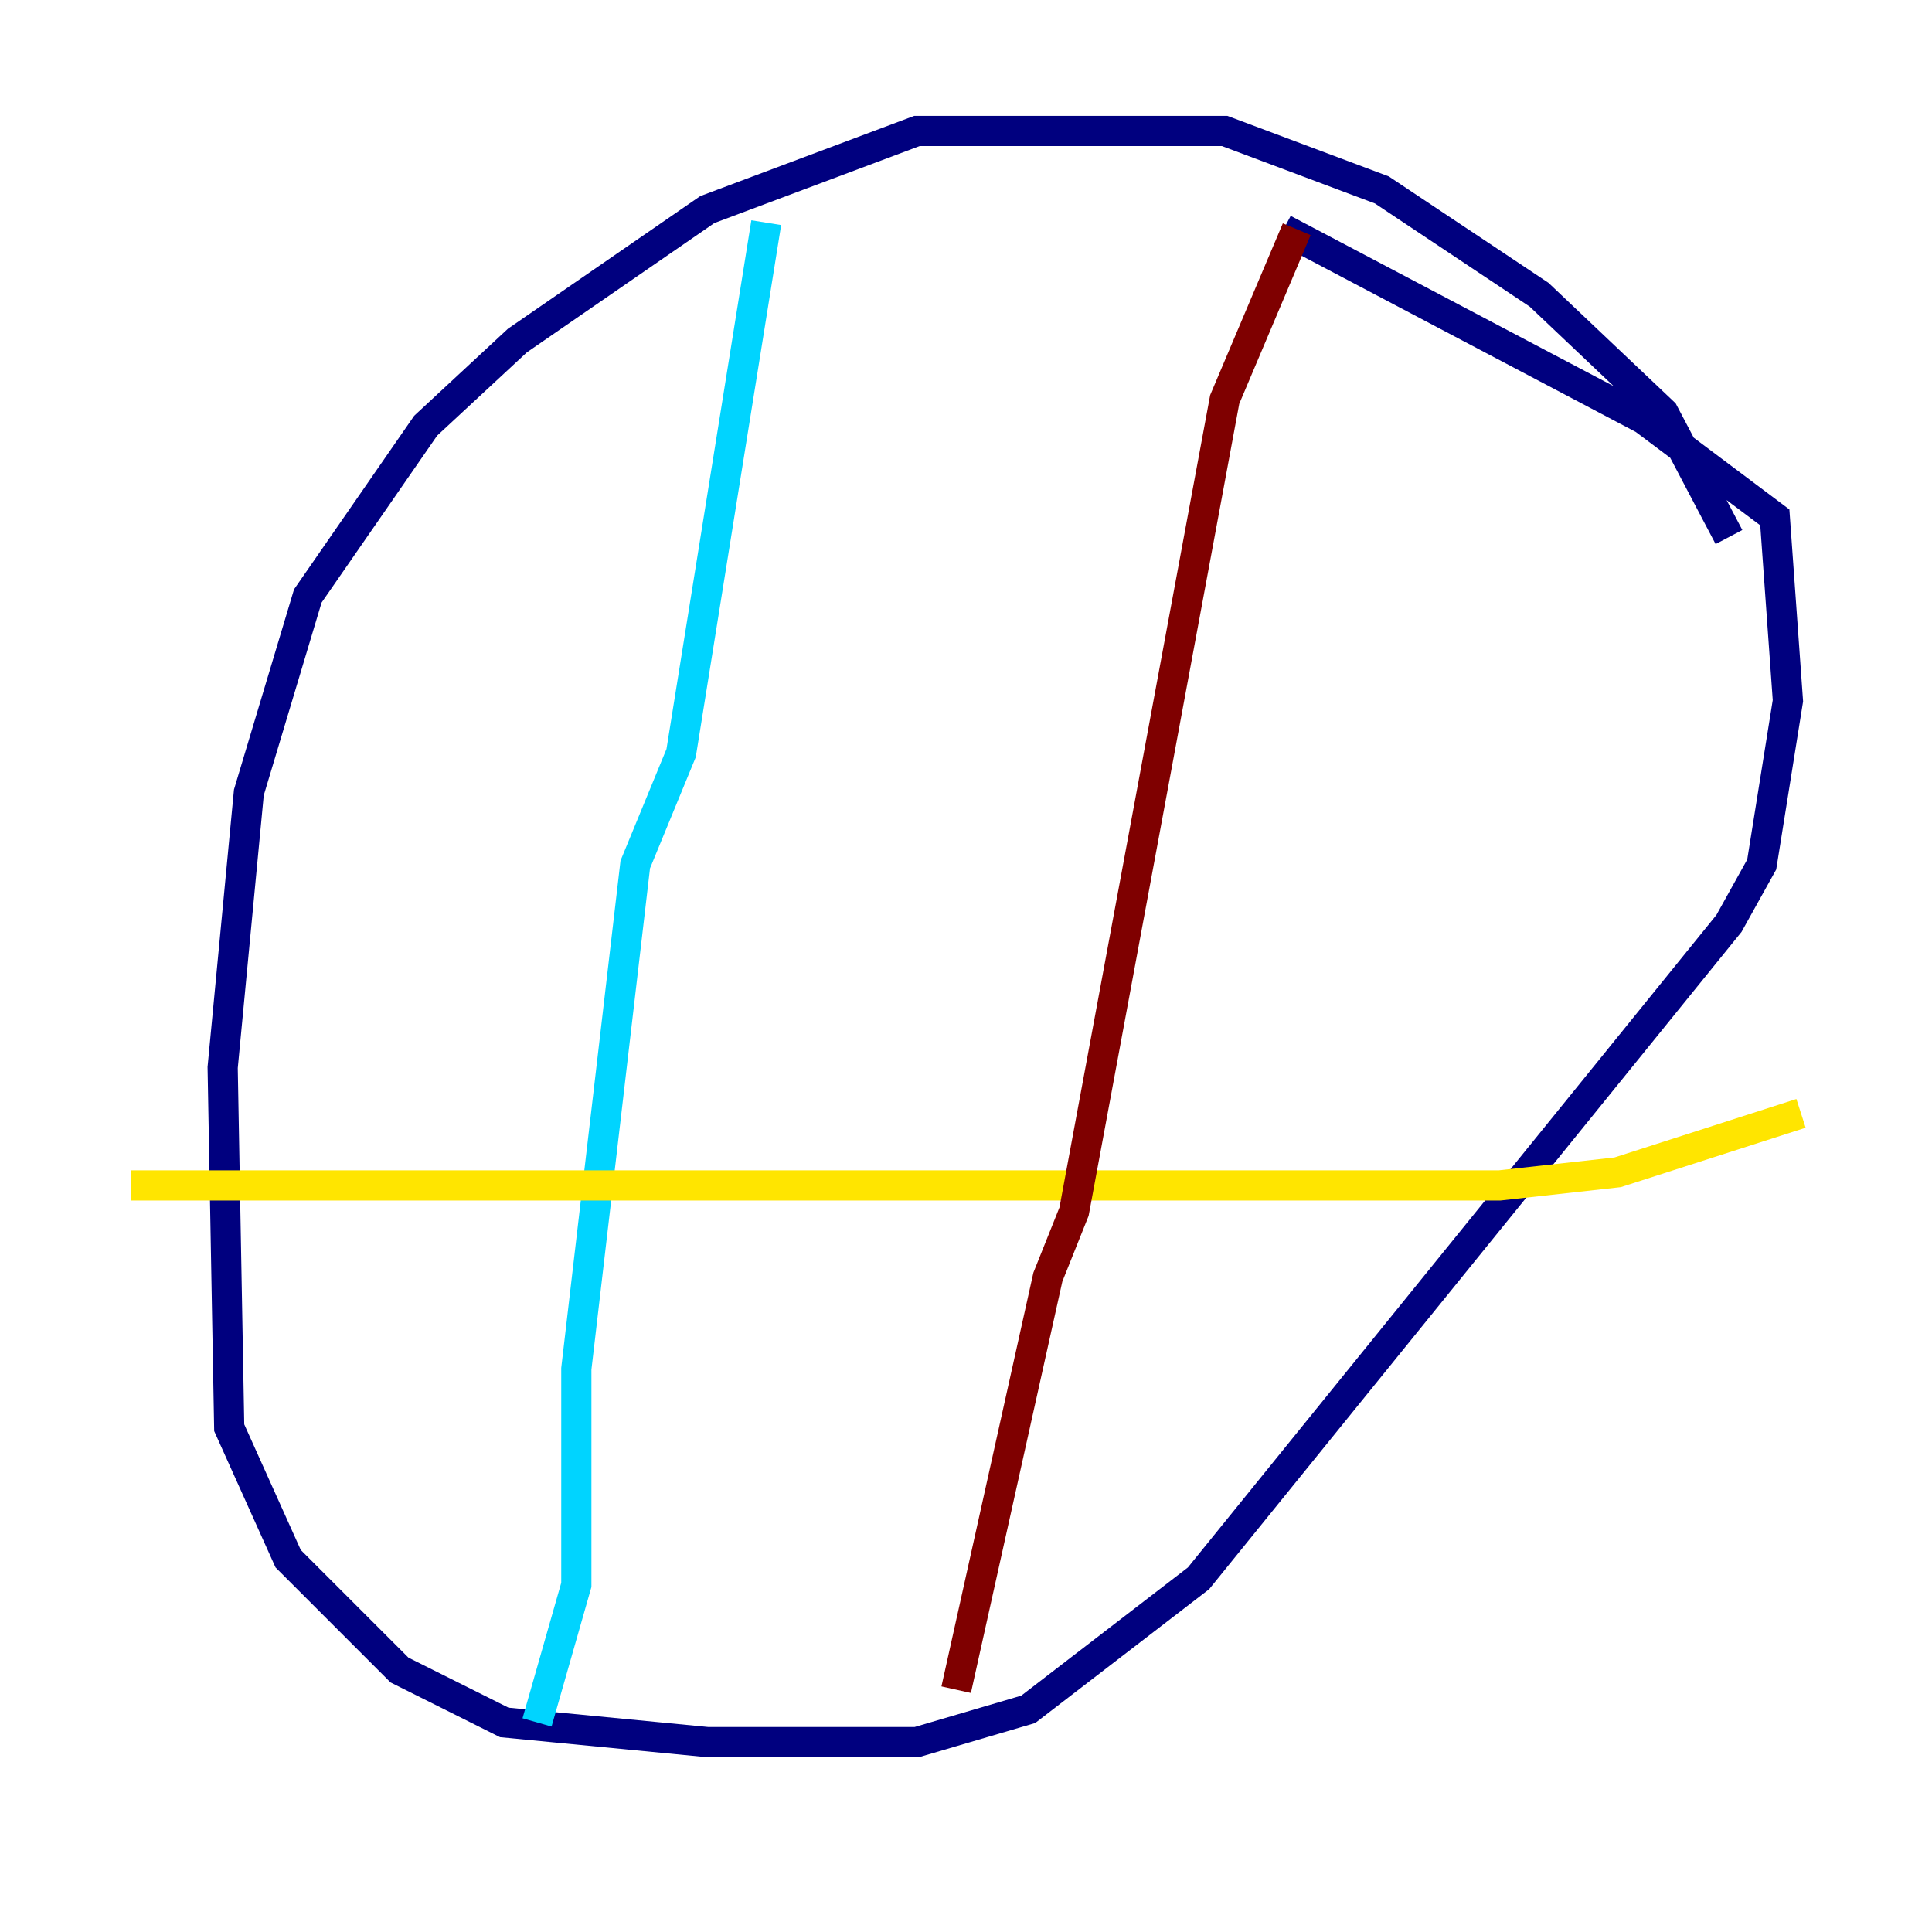 <?xml version="1.0" encoding="utf-8" ?>
<svg baseProfile="tiny" height="128" version="1.2" viewBox="0,0,128,128" width="128" xmlns="http://www.w3.org/2000/svg" xmlns:ev="http://www.w3.org/2001/xml-events" xmlns:xlink="http://www.w3.org/1999/xlink"><defs /><polyline fill="none" points="114.549,35.58 110.21,27.336 101.966,19.525 91.552,12.583 81.139,8.678 60.746,8.678 46.861,13.885 34.278,22.563 28.203,28.203 20.393,39.485 16.488,52.502 14.752,70.725 15.186,94.59 19.091,103.268 26.468,110.644 33.41,114.115 46.861,115.417 60.746,115.417 68.122,113.248 79.403,104.57 114.549,61.18 116.719,57.275 118.454,46.427 117.586,34.278 108.909,27.77 85.044,15.186" stroke="#00007f" stroke-width="2" /><polyline fill="none" points="50.766,14.752 45.125,49.898 42.088,57.275 38.183,90.685 38.183,105.003 35.58,114.115" stroke="#00d4ff" stroke-width="2" /><polyline fill="none" points="8.678,78.536 99.363,78.536 107.173,77.668 119.322,73.763" stroke="#ffe500" stroke-width="2" /><polyline fill="none" points="85.912,15.186 81.139,26.468 71.159,80.271 69.424,84.61 63.349,111.946" stroke="#7f0000" stroke-width="2" /></svg>